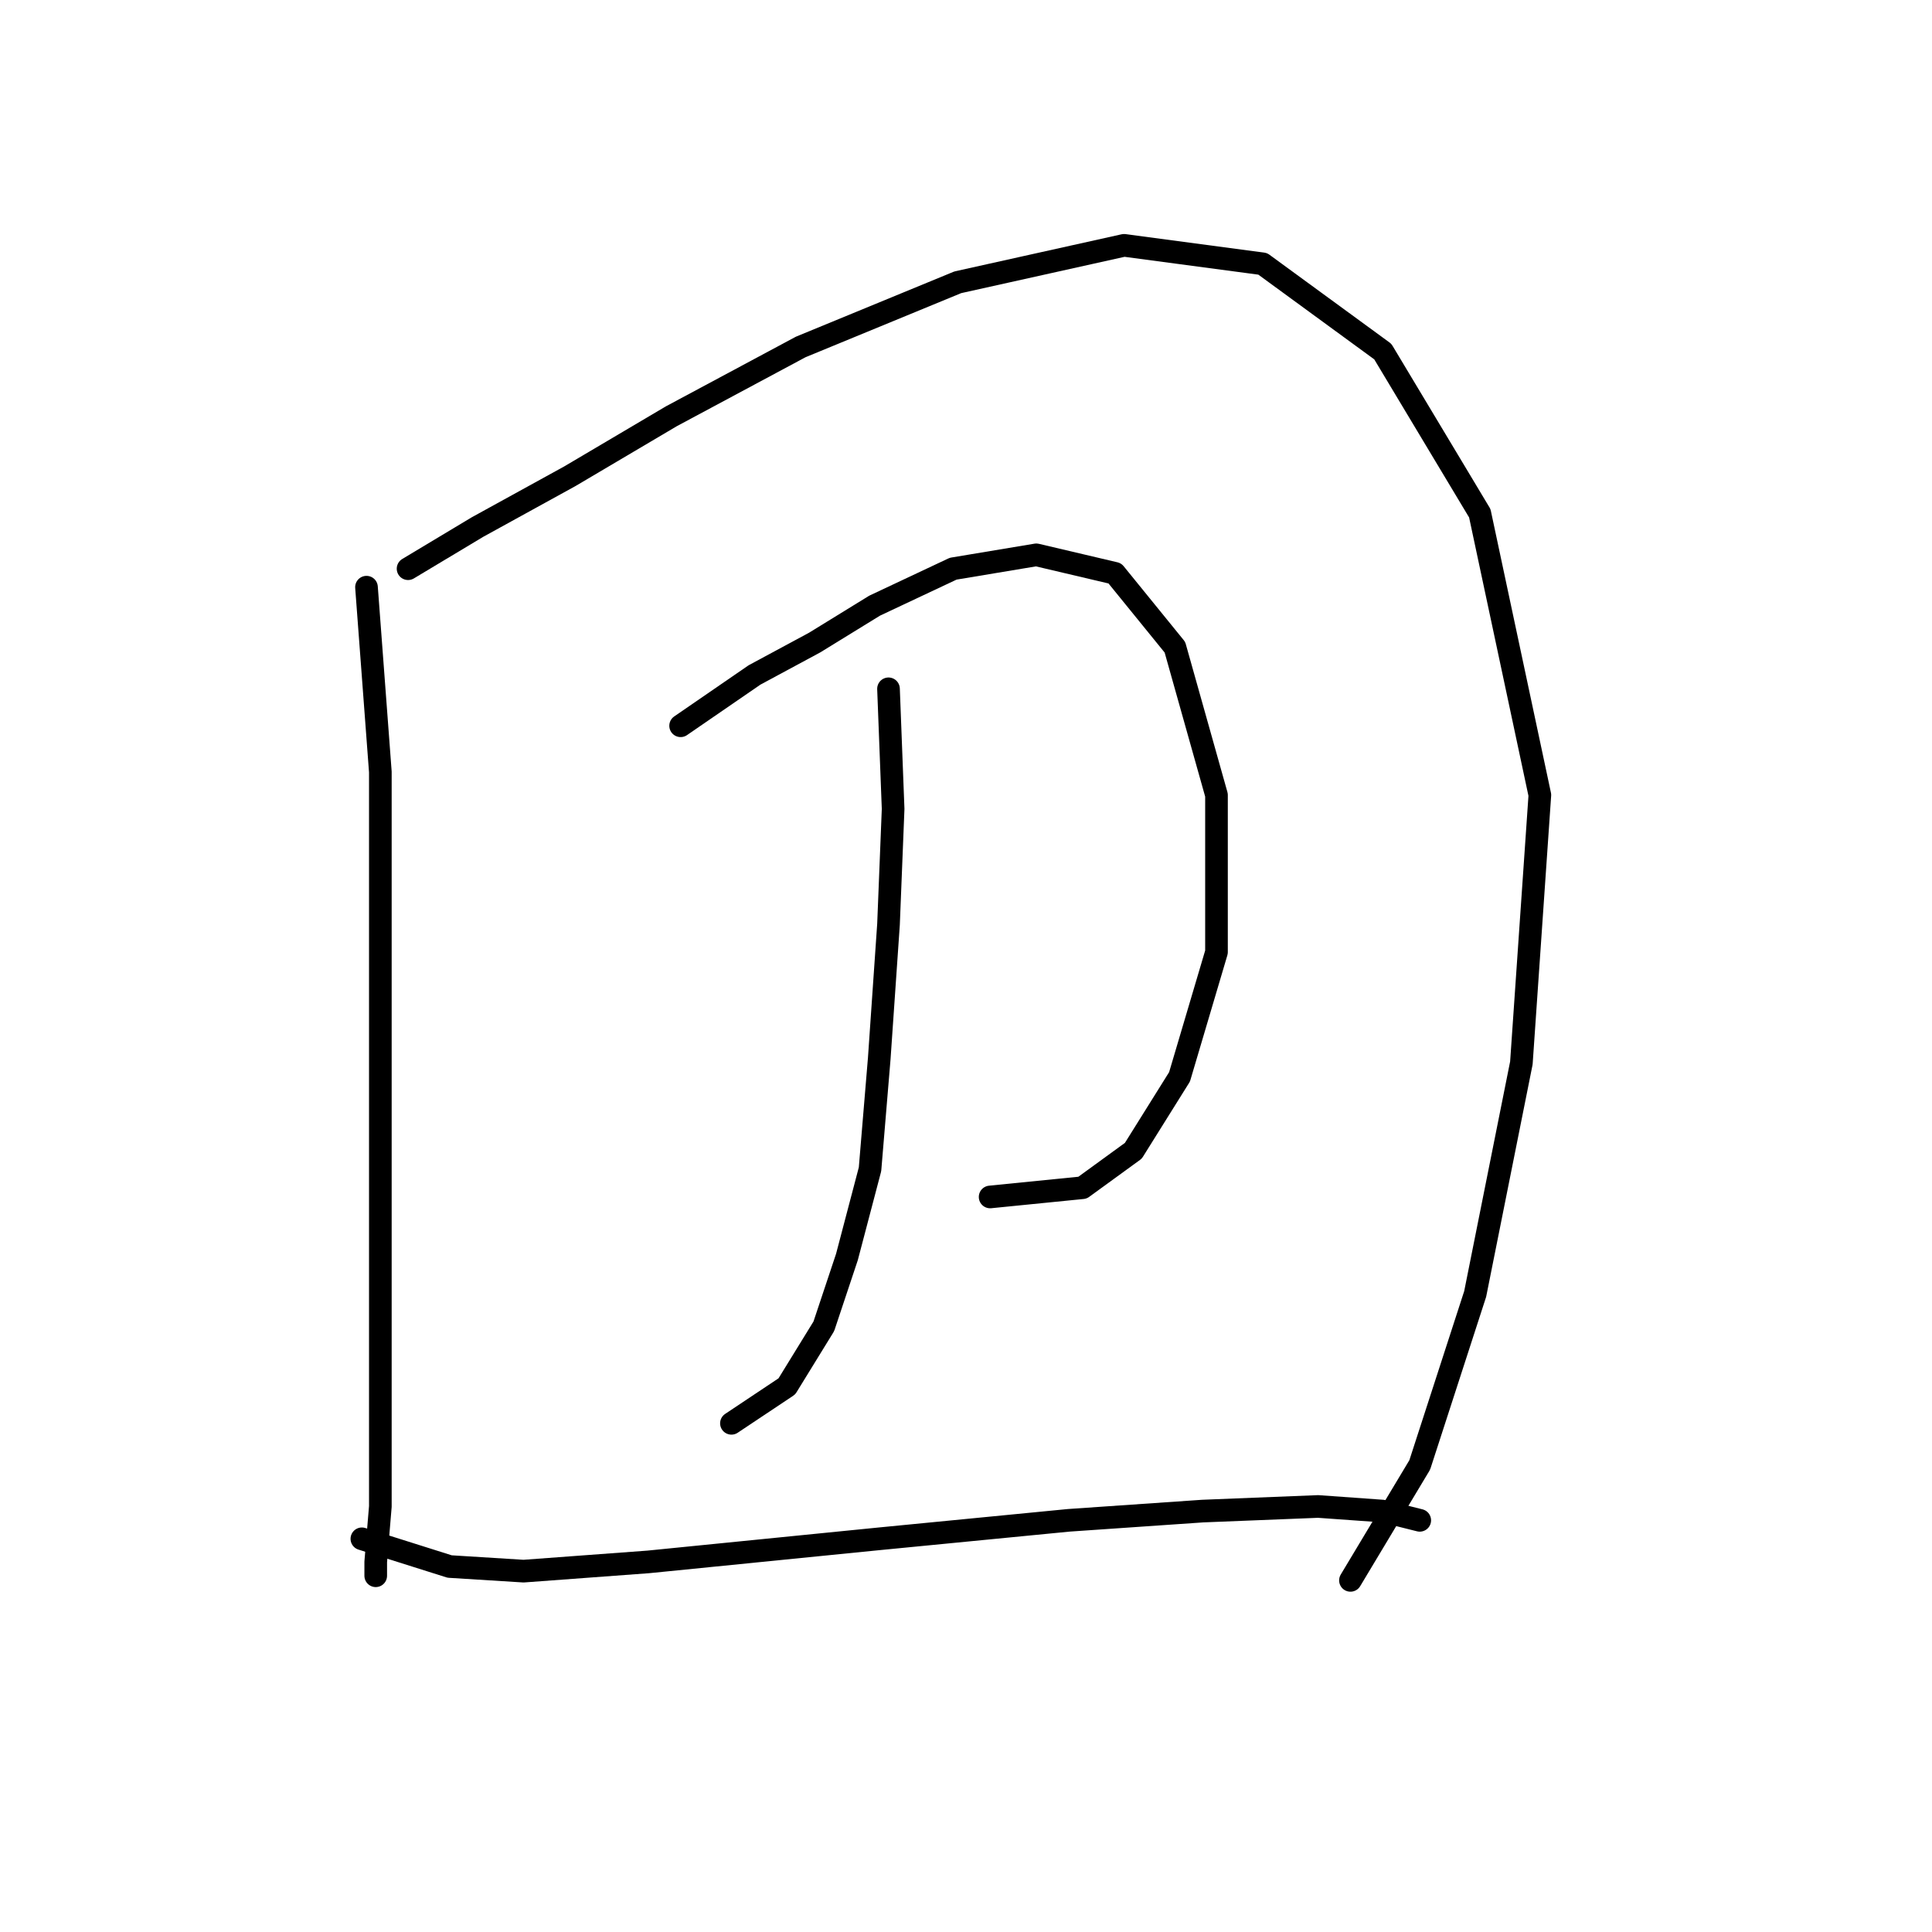 <?xml version="1.0" standalone="no"?>
    <svg width="256" height="256" xmlns="http://www.w3.org/2000/svg" version="1.1">
    <polyline stroke="black" stroke-width="3" stroke-linecap="round" fill="transparent" stroke-linejoin="round" points="48.562 77.804 50.398 102.289 50.398 142.076 50.398 164.112 50.398 184.924 50.398 199.615 49.786 206.96 49.786 208.796 49.786 208.796 " />
        <polyline stroke="black" stroke-width="3" stroke-linecap="round" fill="transparent" stroke-linejoin="round" points="54.071 75.356 63.253 69.847 75.495 63.113 88.961 55.156 106.1 45.974 126.912 37.405 148.948 32.508 167.312 34.956 183.227 46.586 196.081 68.01 204.039 105.349 201.59 140.852 195.469 171.457 188.124 194.106 178.942 209.408 178.942 209.408 " />
        <polyline stroke="black" stroke-width="3" stroke-linecap="round" fill="transparent" stroke-linejoin="round" points="90.186 96.168 99.979 89.434 107.937 85.149 115.894 80.253 126.3 75.356 137.318 73.519 147.724 75.968 155.682 85.762 161.191 105.349 161.191 126.161 156.294 142.688 150.173 152.482 143.439 157.379 131.197 158.603 131.197 158.603 " />
        <polyline stroke="black" stroke-width="3" stroke-linecap="round" fill="transparent" stroke-linejoin="round" points="117.731 91.271 118.343 107.186 117.731 122.488 116.506 140.24 115.282 154.93 112.222 166.561 109.161 175.742 104.264 183.7 96.919 188.597 96.919 188.597 " />
        <polyline stroke="black" stroke-width="3" stroke-linecap="round" fill="transparent" stroke-linejoin="round" points="47.95 203.899 59.58 207.572 69.374 208.184 85.901 206.96 116.506 203.899 141.603 201.451 159.354 200.227 174.657 199.615 183.227 200.227 188.124 201.451 188.124 201.451 " />
        </svg>